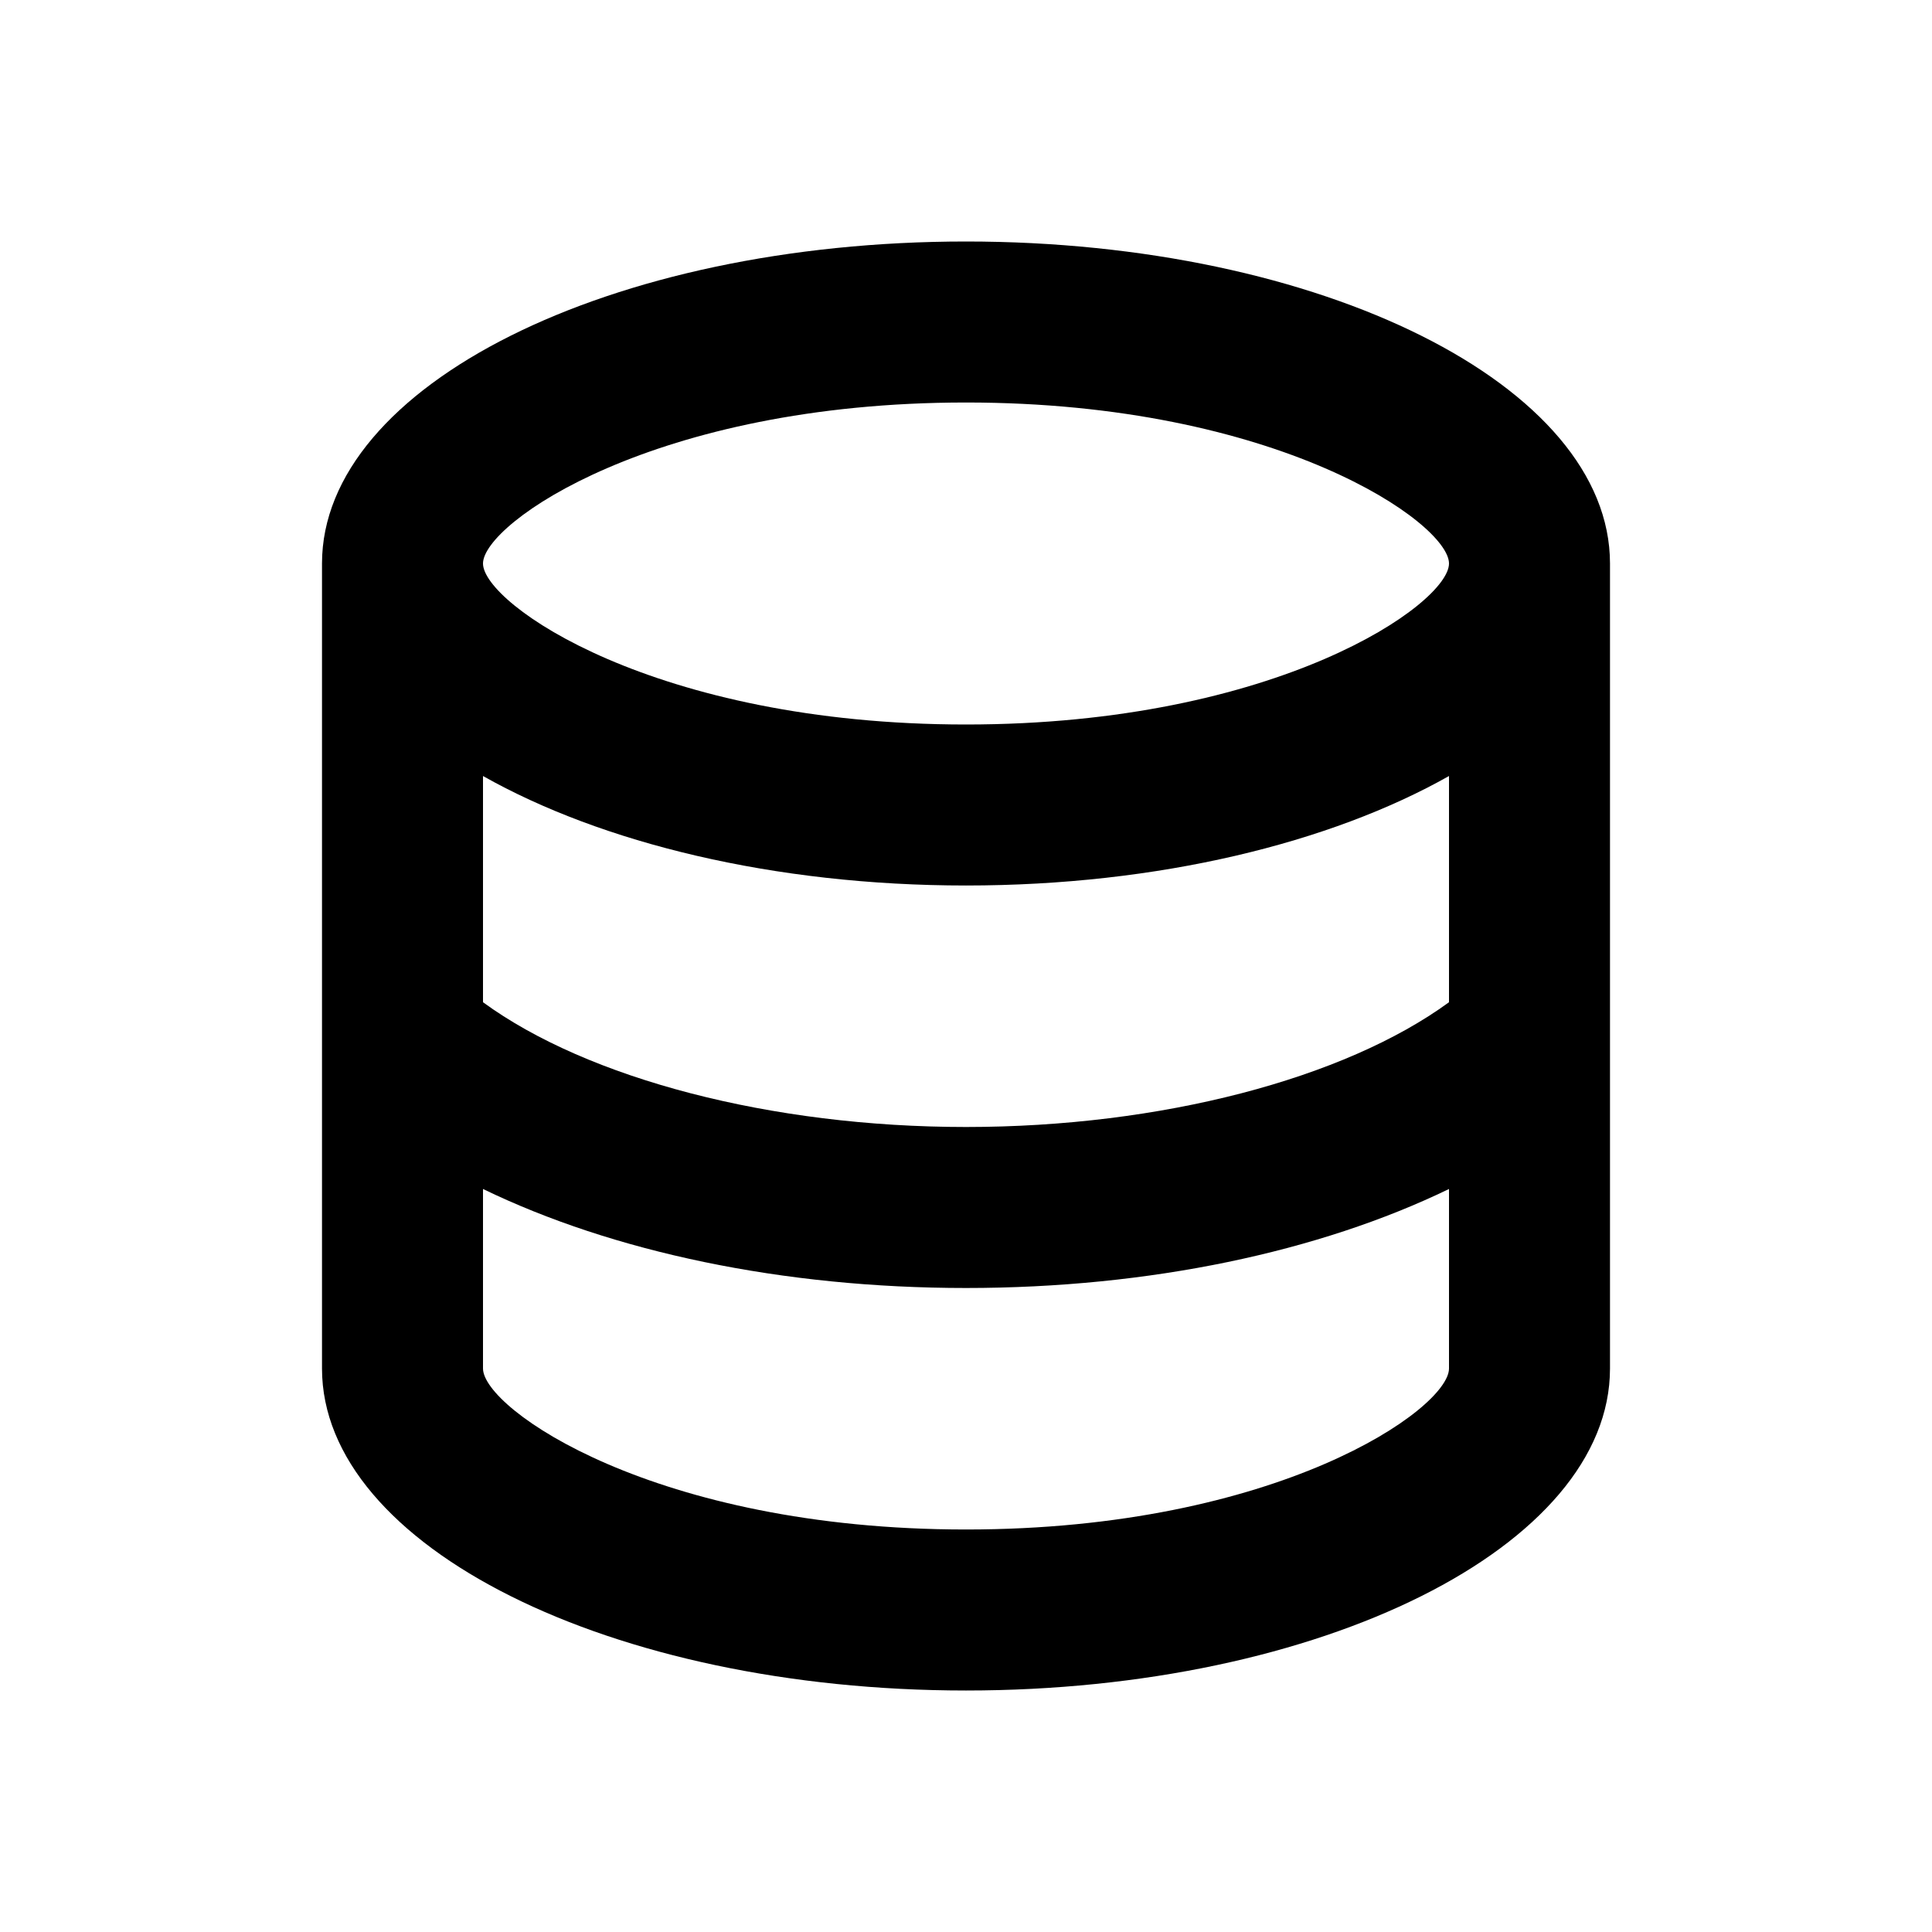 <svg fill="currentColor" viewBox="0 0 24 24"><path d="M12 3C7.58 3 4 4.79 4 7v10c0 2.21 3.59 4 8 4s8-1.79 8-4V7c0-2.21-3.58-4-8-4m6 14c0 .5-2.13 2-6 2s-6-1.5-6-2v-2.23c1.61.78 3.72 1.23 6 1.23s4.39-.45 6-1.23zm0-4.55c-1.3.95-3.58 1.55-6 1.55s-4.7-.6-6-1.55V9.64c1.47.83 3.61 1.36 6 1.36s4.53-.53 6-1.36zM12 9C8.13 9 6 7.5 6 7s2.13-2 6-2 6 1.5 6 2-2.13 2-6 2"/></svg>